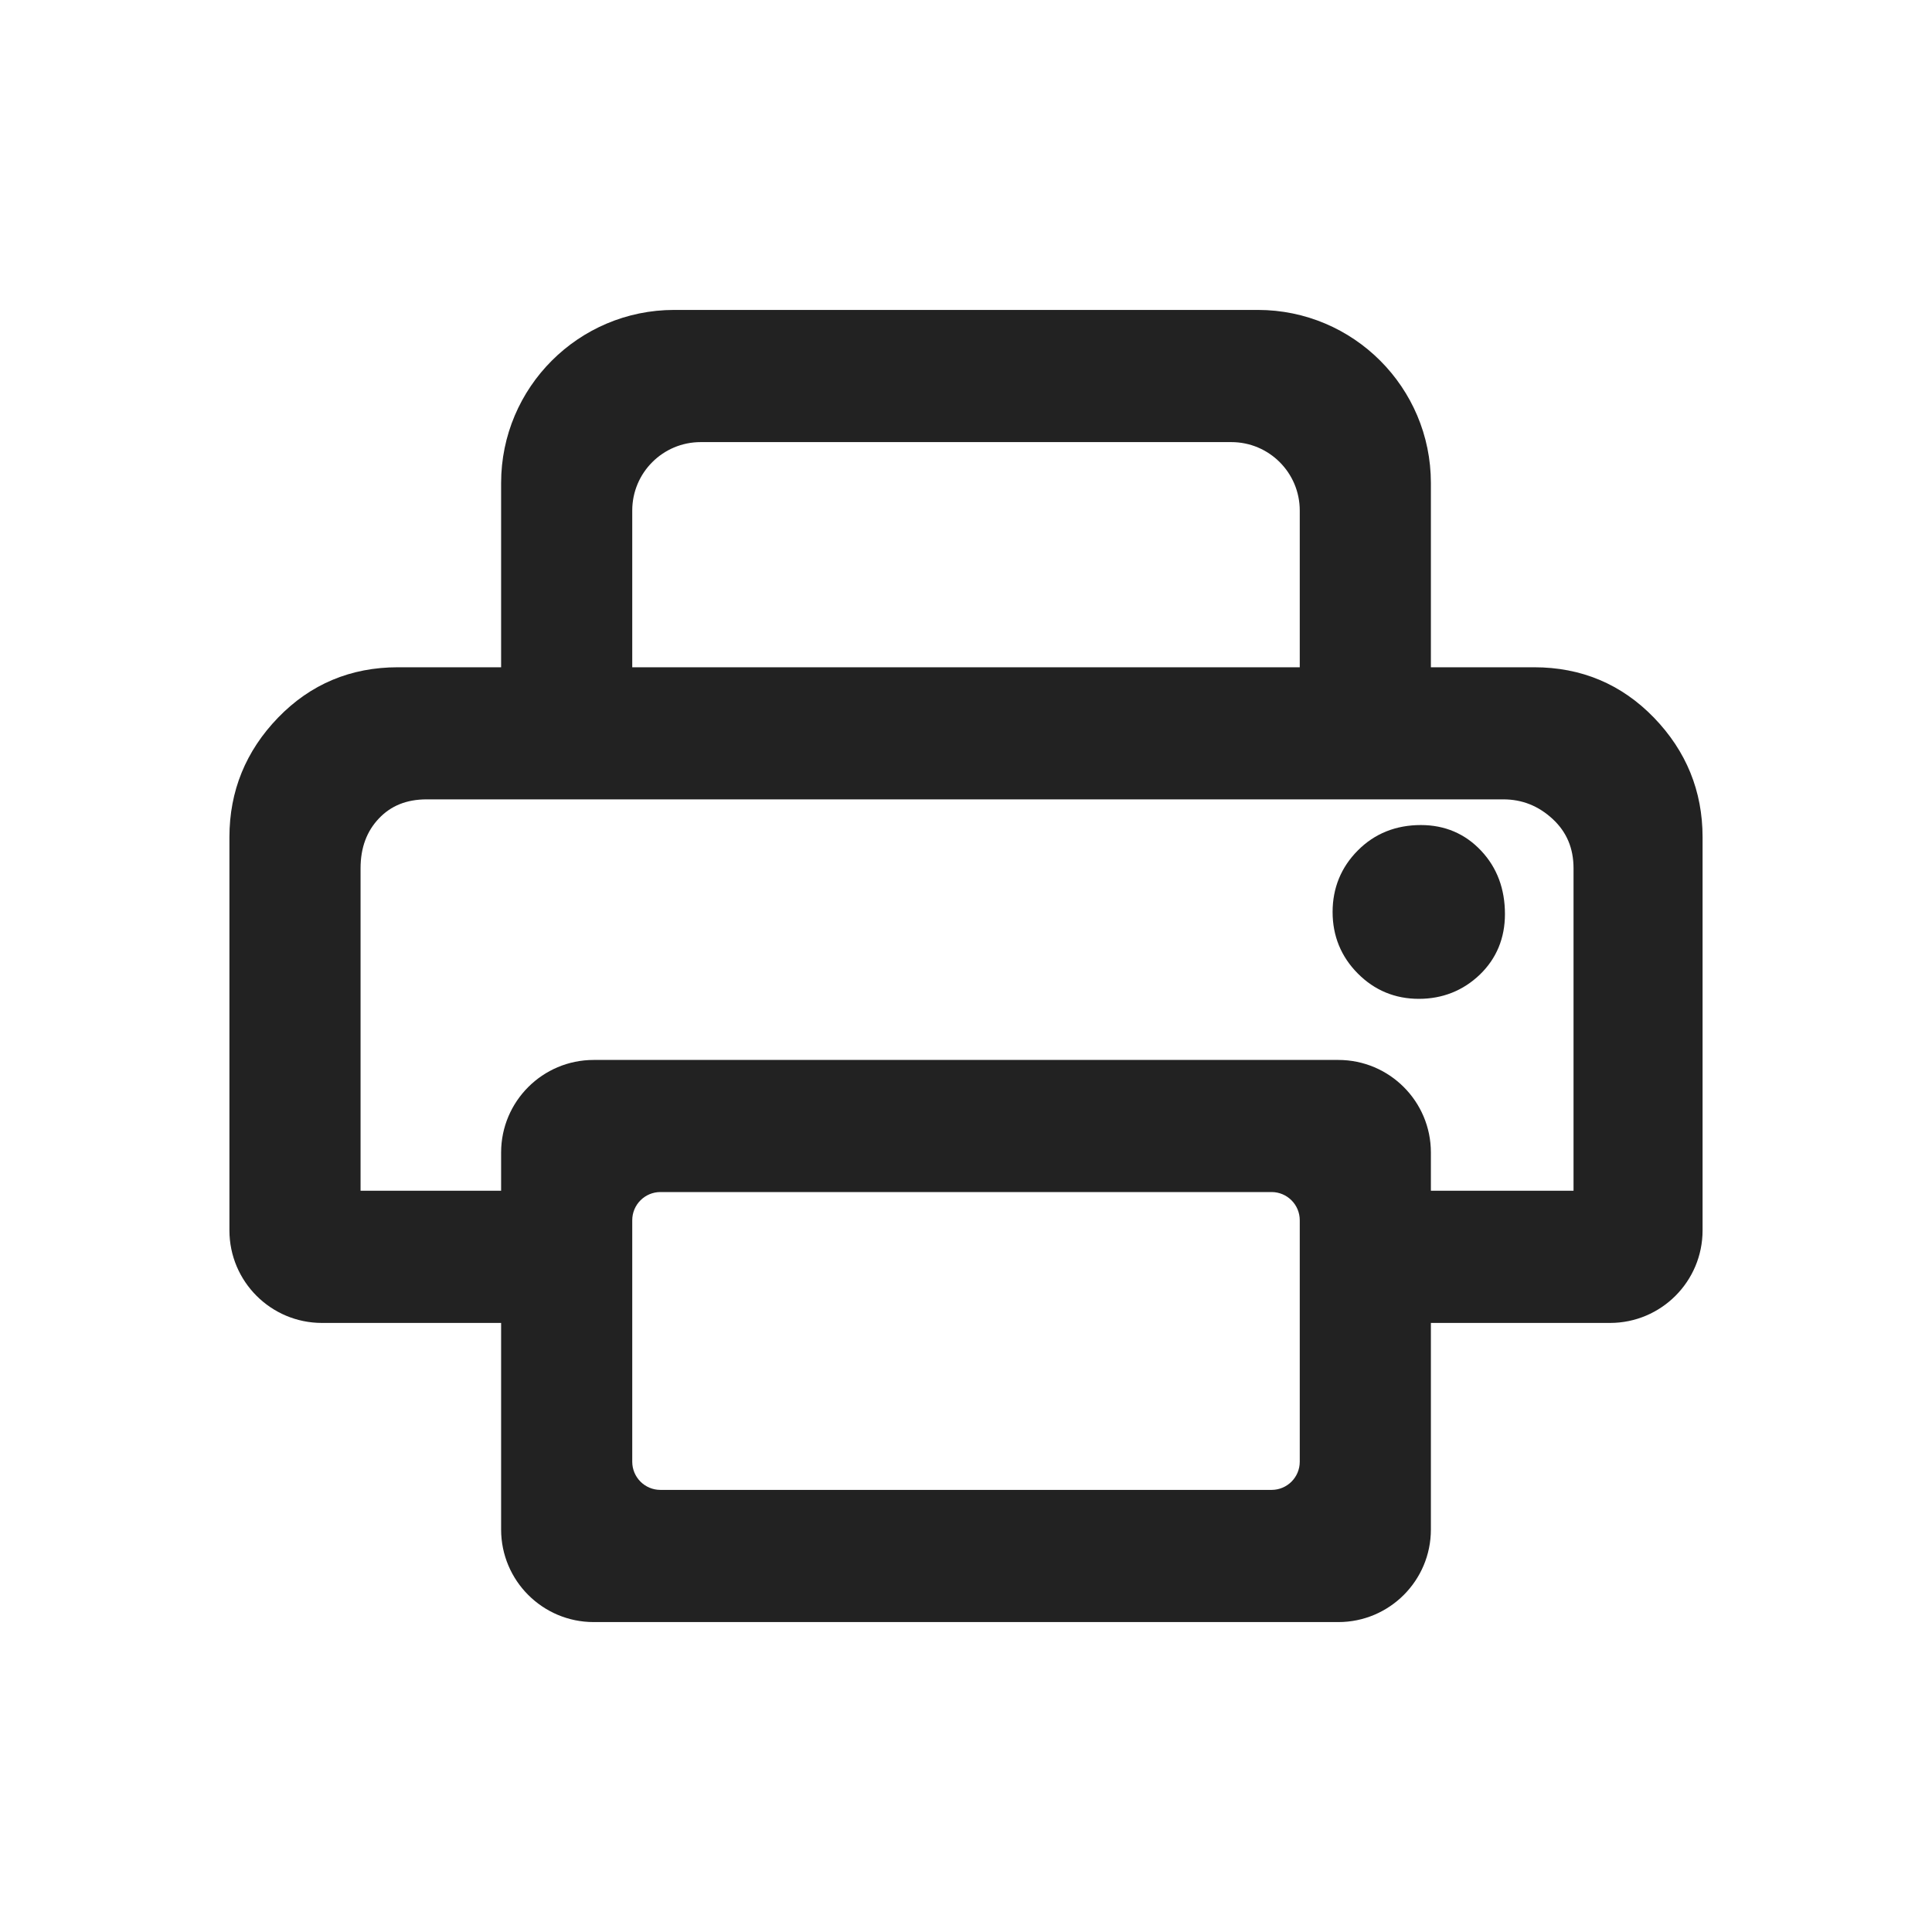 <svg width="24" height="24" viewBox="0 0 24 24" fill="none" xmlns="http://www.w3.org/2000/svg">
<path d="M17.651 10.249C17.341 10.249 17.076 10.354 16.867 10.565C16.659 10.774 16.554 11.032 16.554 11.329C16.554 11.626 16.659 11.884 16.867 12.093C17.074 12.302 17.33 12.408 17.625 12.408C17.918 12.408 18.174 12.307 18.382 12.108C18.591 11.907 18.695 11.652 18.695 11.355C18.695 11.046 18.599 10.78 18.399 10.568C18.2 10.356 17.947 10.249 17.651 10.249Z" fill="#222222"/>
<path fill-rule="evenodd" clip-rule="evenodd" d="M17.775 6V8.289H19.057C19.643 8.289 20.142 8.498 20.546 8.915C20.947 9.33 21.15 9.827 21.15 10.399V15.284C21.15 15.919 20.635 16.434 20 16.434H17.775V19C17.775 19.635 17.26 20.15 16.625 20.15H7.375C6.74 20.15 6.225 19.635 6.225 19V16.434H4C3.365 16.434 2.85 15.919 2.85 15.284V10.399C2.85 9.827 3.053 9.33 3.454 8.915C3.858 8.498 4.357 8.289 4.943 8.289H6.225V6C6.225 4.813 7.188 3.85 8.375 3.85H15.625C16.812 3.85 17.775 4.813 17.775 6ZM16.146 8.289H7.854V6.342C7.854 5.872 8.235 5.492 8.704 5.492H15.296C15.765 5.492 16.146 5.872 16.146 6.342V8.289ZM4.707 10.167C4.855 10.011 5.048 9.93 5.301 9.93H18.674C18.908 9.93 19.11 10.01 19.288 10.174C19.46 10.334 19.547 10.534 19.547 10.787V14.792H17.775V14.317C17.775 13.682 17.26 13.167 16.625 13.167H7.375C6.74 13.167 6.225 13.682 6.225 14.317V14.792H4.479V10.787C4.479 10.528 4.557 10.325 4.707 10.167ZM7.854 15.158C7.854 14.965 8.011 14.808 8.204 14.808H15.796C15.989 14.808 16.146 14.965 16.146 15.158V18.158C16.146 18.352 15.989 18.508 15.796 18.508H8.204C8.011 18.508 7.854 18.352 7.854 18.158V15.158Z" fill="#222222"/>
</svg>
